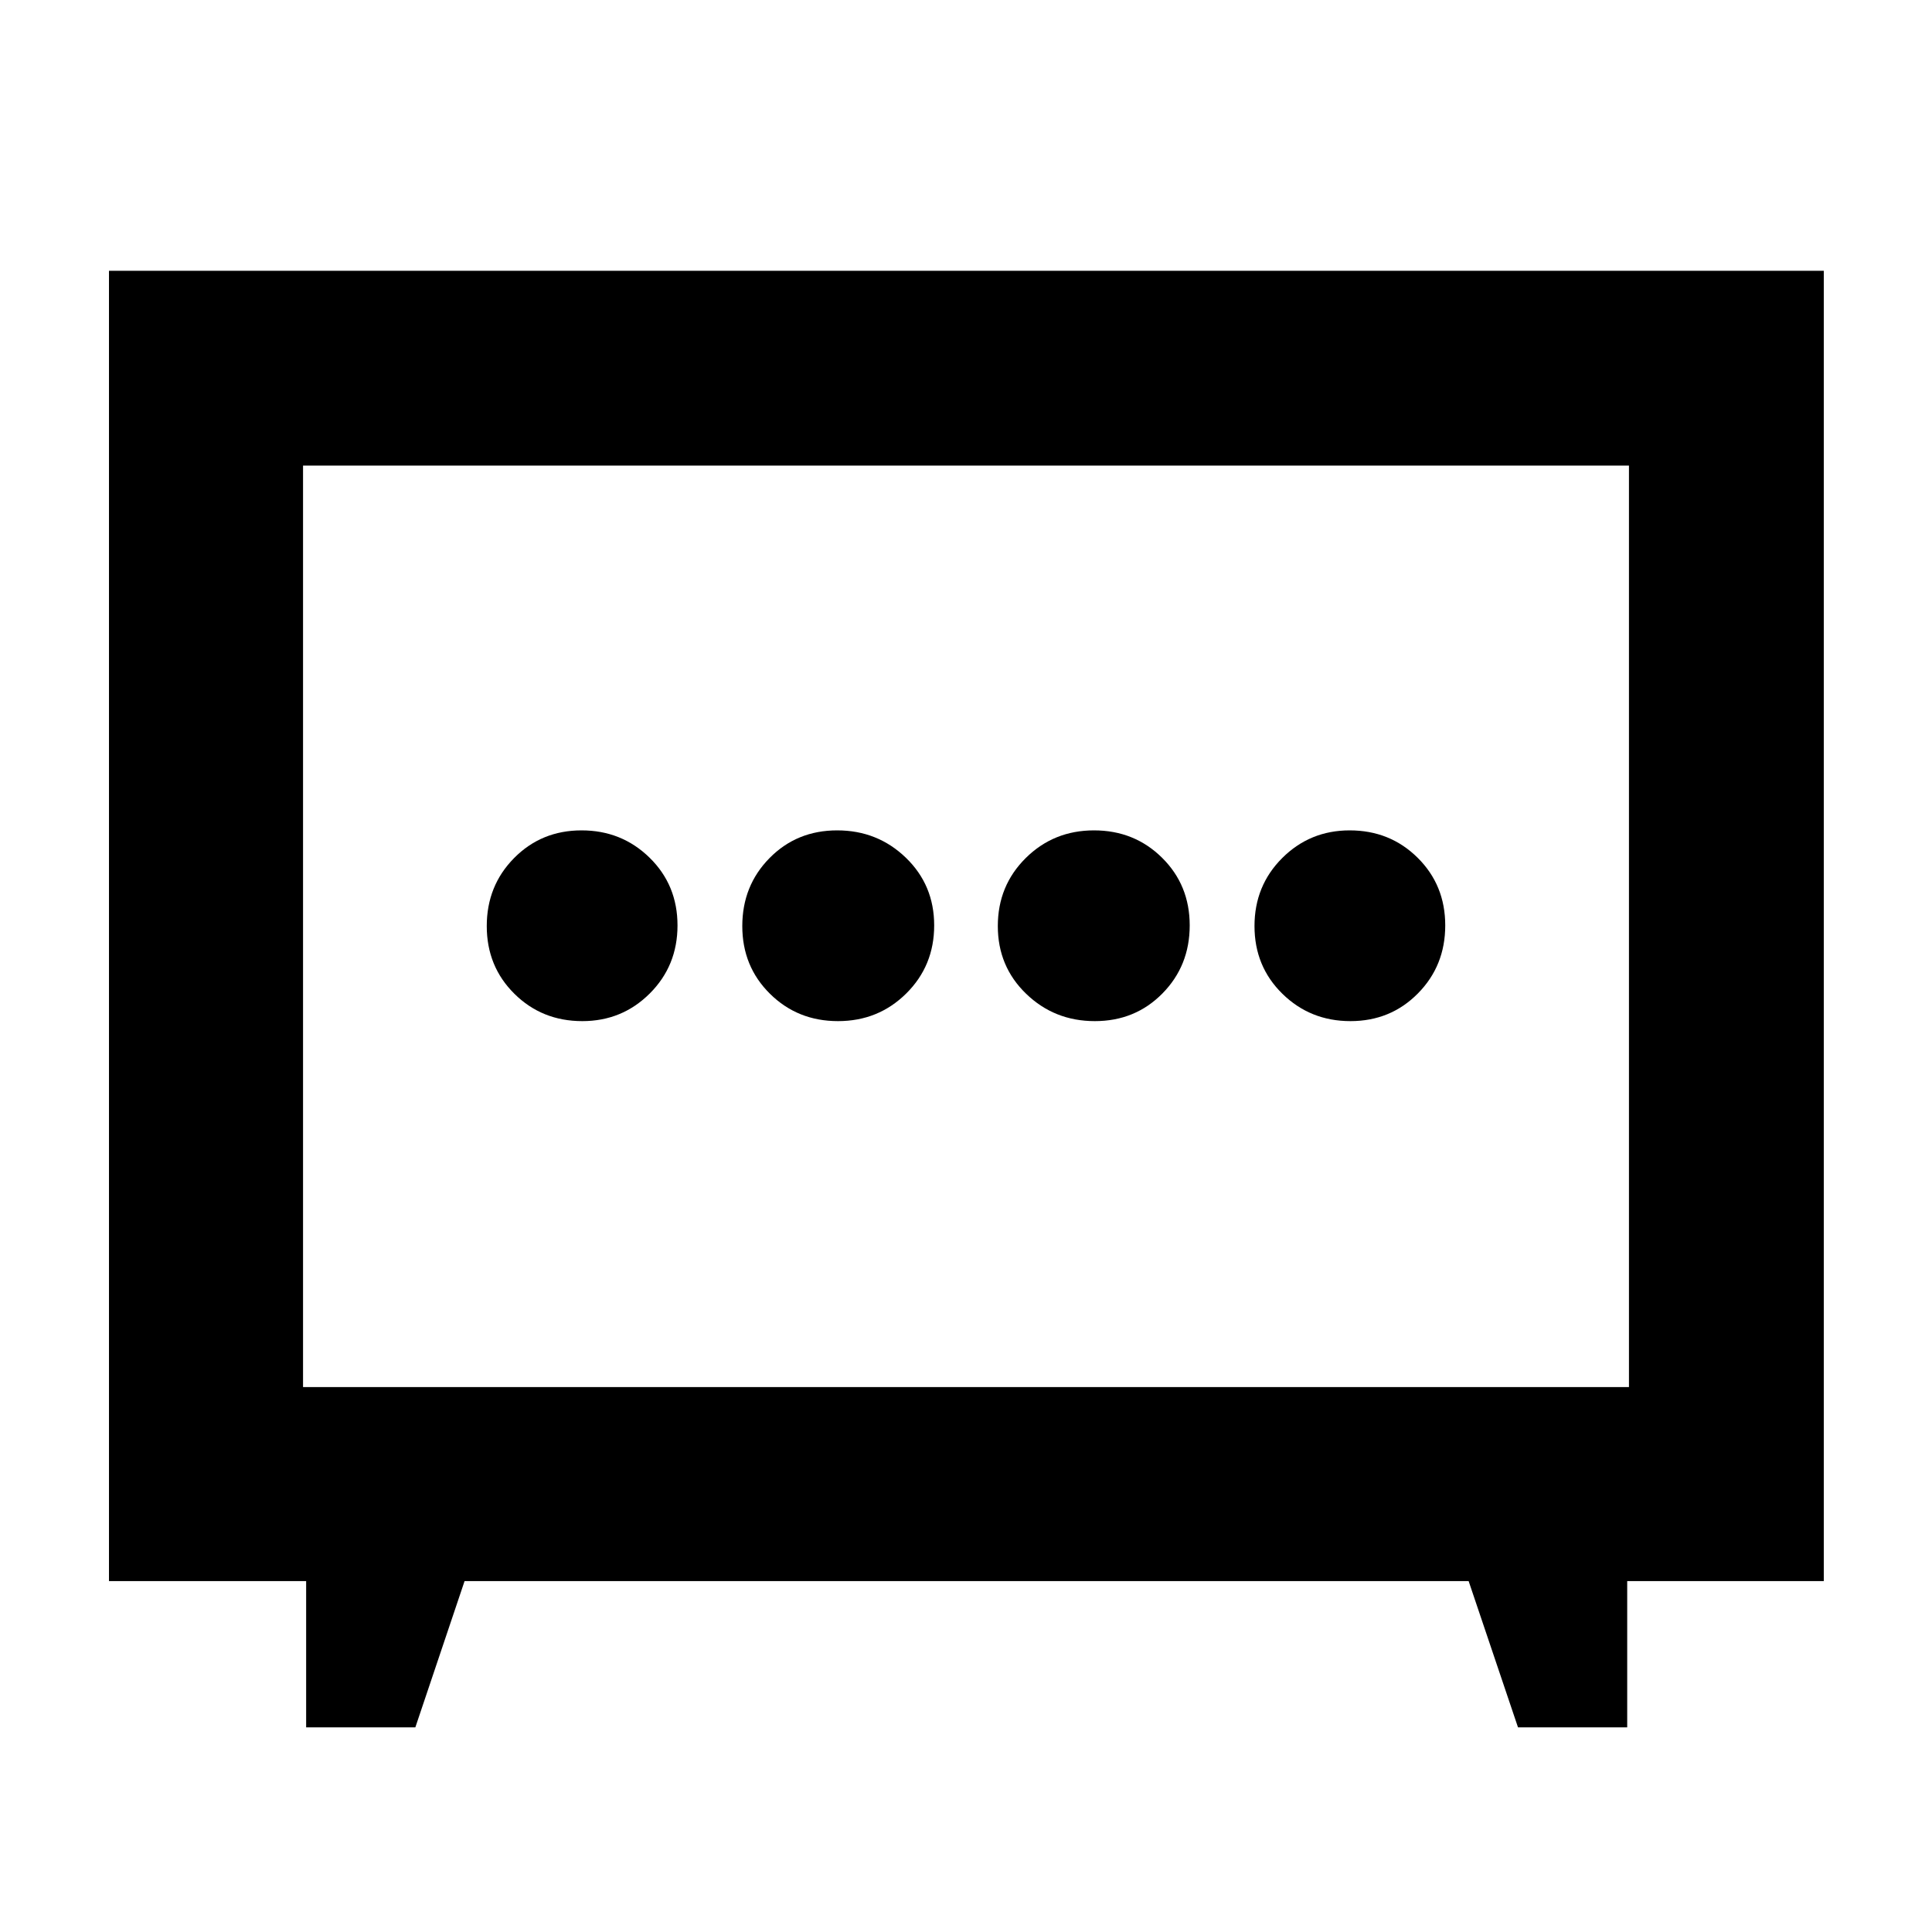 <svg xmlns="http://www.w3.org/2000/svg" height="40" viewBox="0 -960 960 960" width="40"><path d="M416.39-452.61q20.06 0 33.93-13.75 13.87-13.75 13.87-33.8 0-20.06-14.07-33.64-14.07-13.59-34.13-13.59-20.06 0-33.6 13.75-13.55 13.75-13.55 33.8 0 20.06 13.75 33.64 13.75 13.59 33.8 13.59Zm127.62 0q20.06 0 33.6-13.75 13.55-13.75 13.55-33.8 0-20.06-13.75-33.64-13.75-13.59-33.8-13.59-20.06 0-33.93 13.75-13.87 13.75-13.87 33.8 0 20.06 14.07 33.64 14.07 13.59 34.13 13.59Zm-254.66 0q19.75 0 33.53-13.75 13.77-13.75 13.77-33.8 0-20.06-13.86-33.64-13.87-13.59-33.81-13.59-19.94 0-33.52 13.75-13.59 13.75-13.59 33.8 0 20.06 13.73 33.64 13.72 13.59 33.75 13.59Zm381.67 0q19.94 0 33.52-13.75 13.59-13.75 13.59-33.8 0-20.06-13.73-33.64-13.72-13.59-33.75-13.59-19.75 0-33.53 13.75-13.77 13.75-13.77 33.8 0 20.06 13.86 33.64 13.87 13.59 33.81 13.59Zm-518.9 350.93v-72.67H54.15v-651.11h852.08v651.11h-97.68v72.67h-54.26l-24.53-72.67H230.84l-24.46 72.67h-54.26Zm-1.54-169.1h658.84v-457.87H150.58v457.87ZM480-500Z"/></svg>